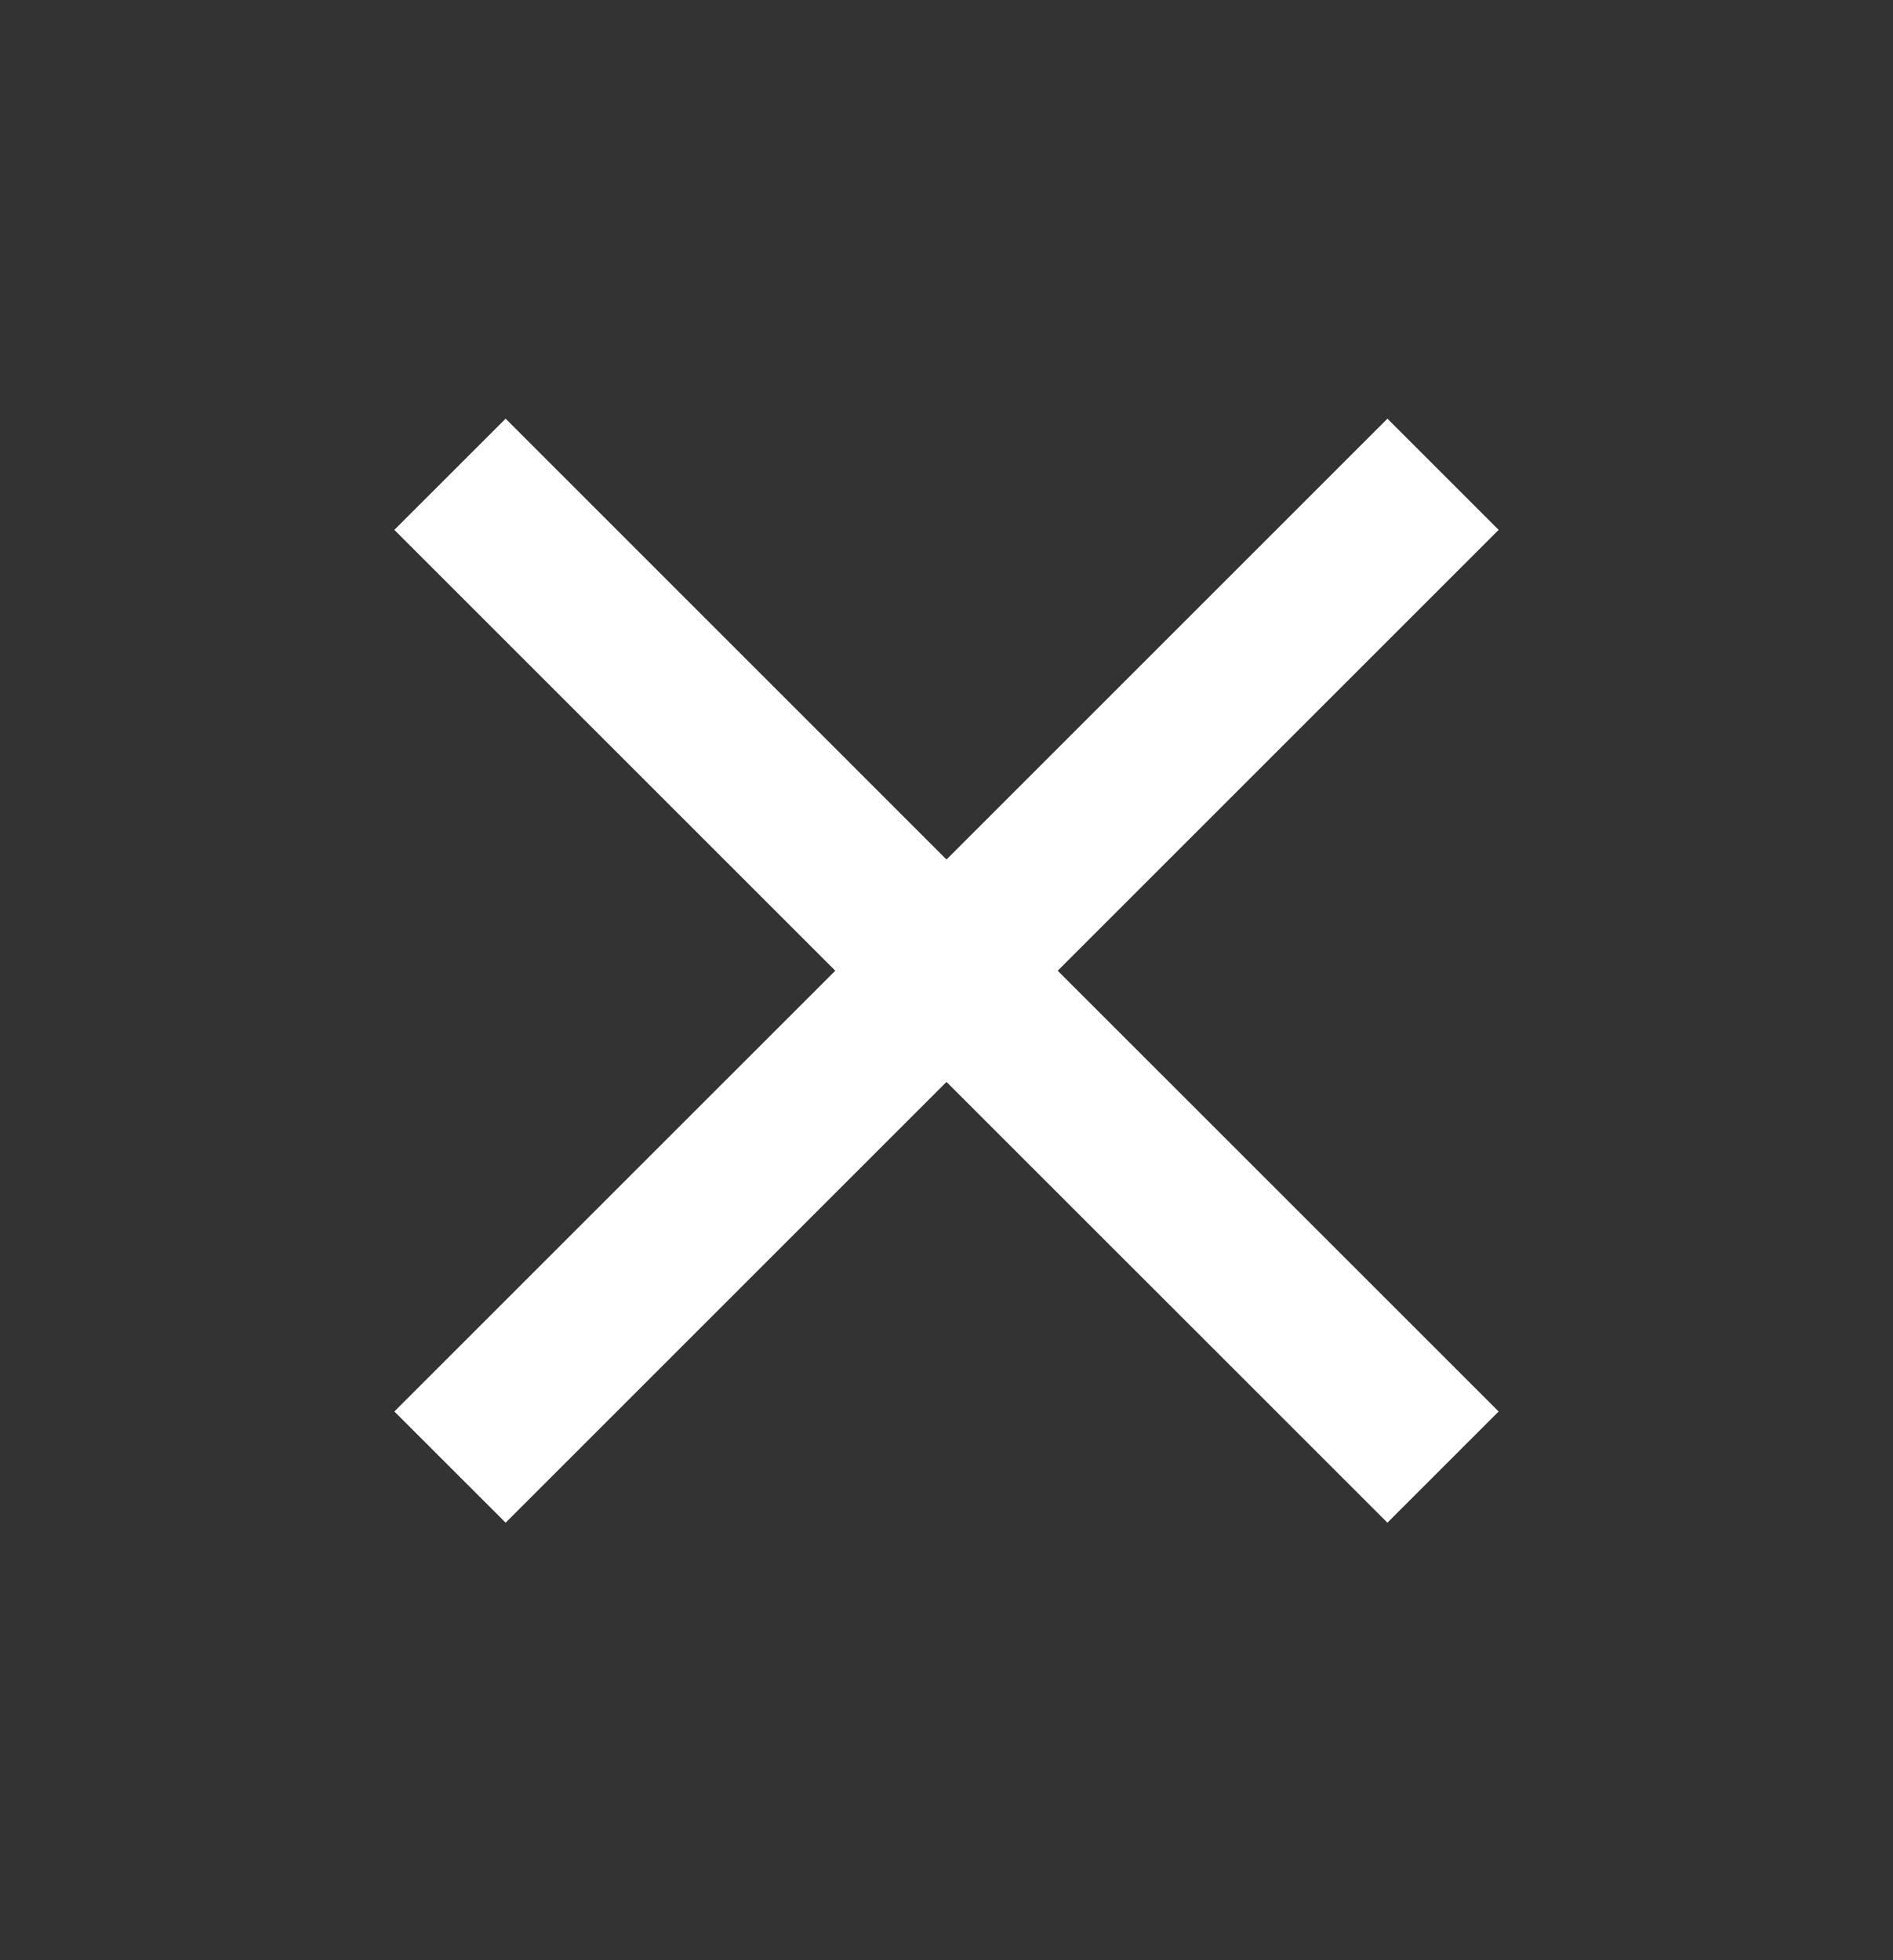 <svg width="28" height="29" viewBox="0 0 28 29" fill="none" xmlns="http://www.w3.org/2000/svg">
<rect x="0" y="0" width="28" height="29" fill="#333333" stroke="none"/>
<path d="M22.167 7.839L20.522 6.194L14 12.716L7.479 6.194L5.833 7.839L12.355 14.361L5.833 20.882L7.479 22.527L14 16.006L20.522 22.527L22.167 20.882L15.645 14.361L22.167 7.839Z" fill="white"/>
</svg>
